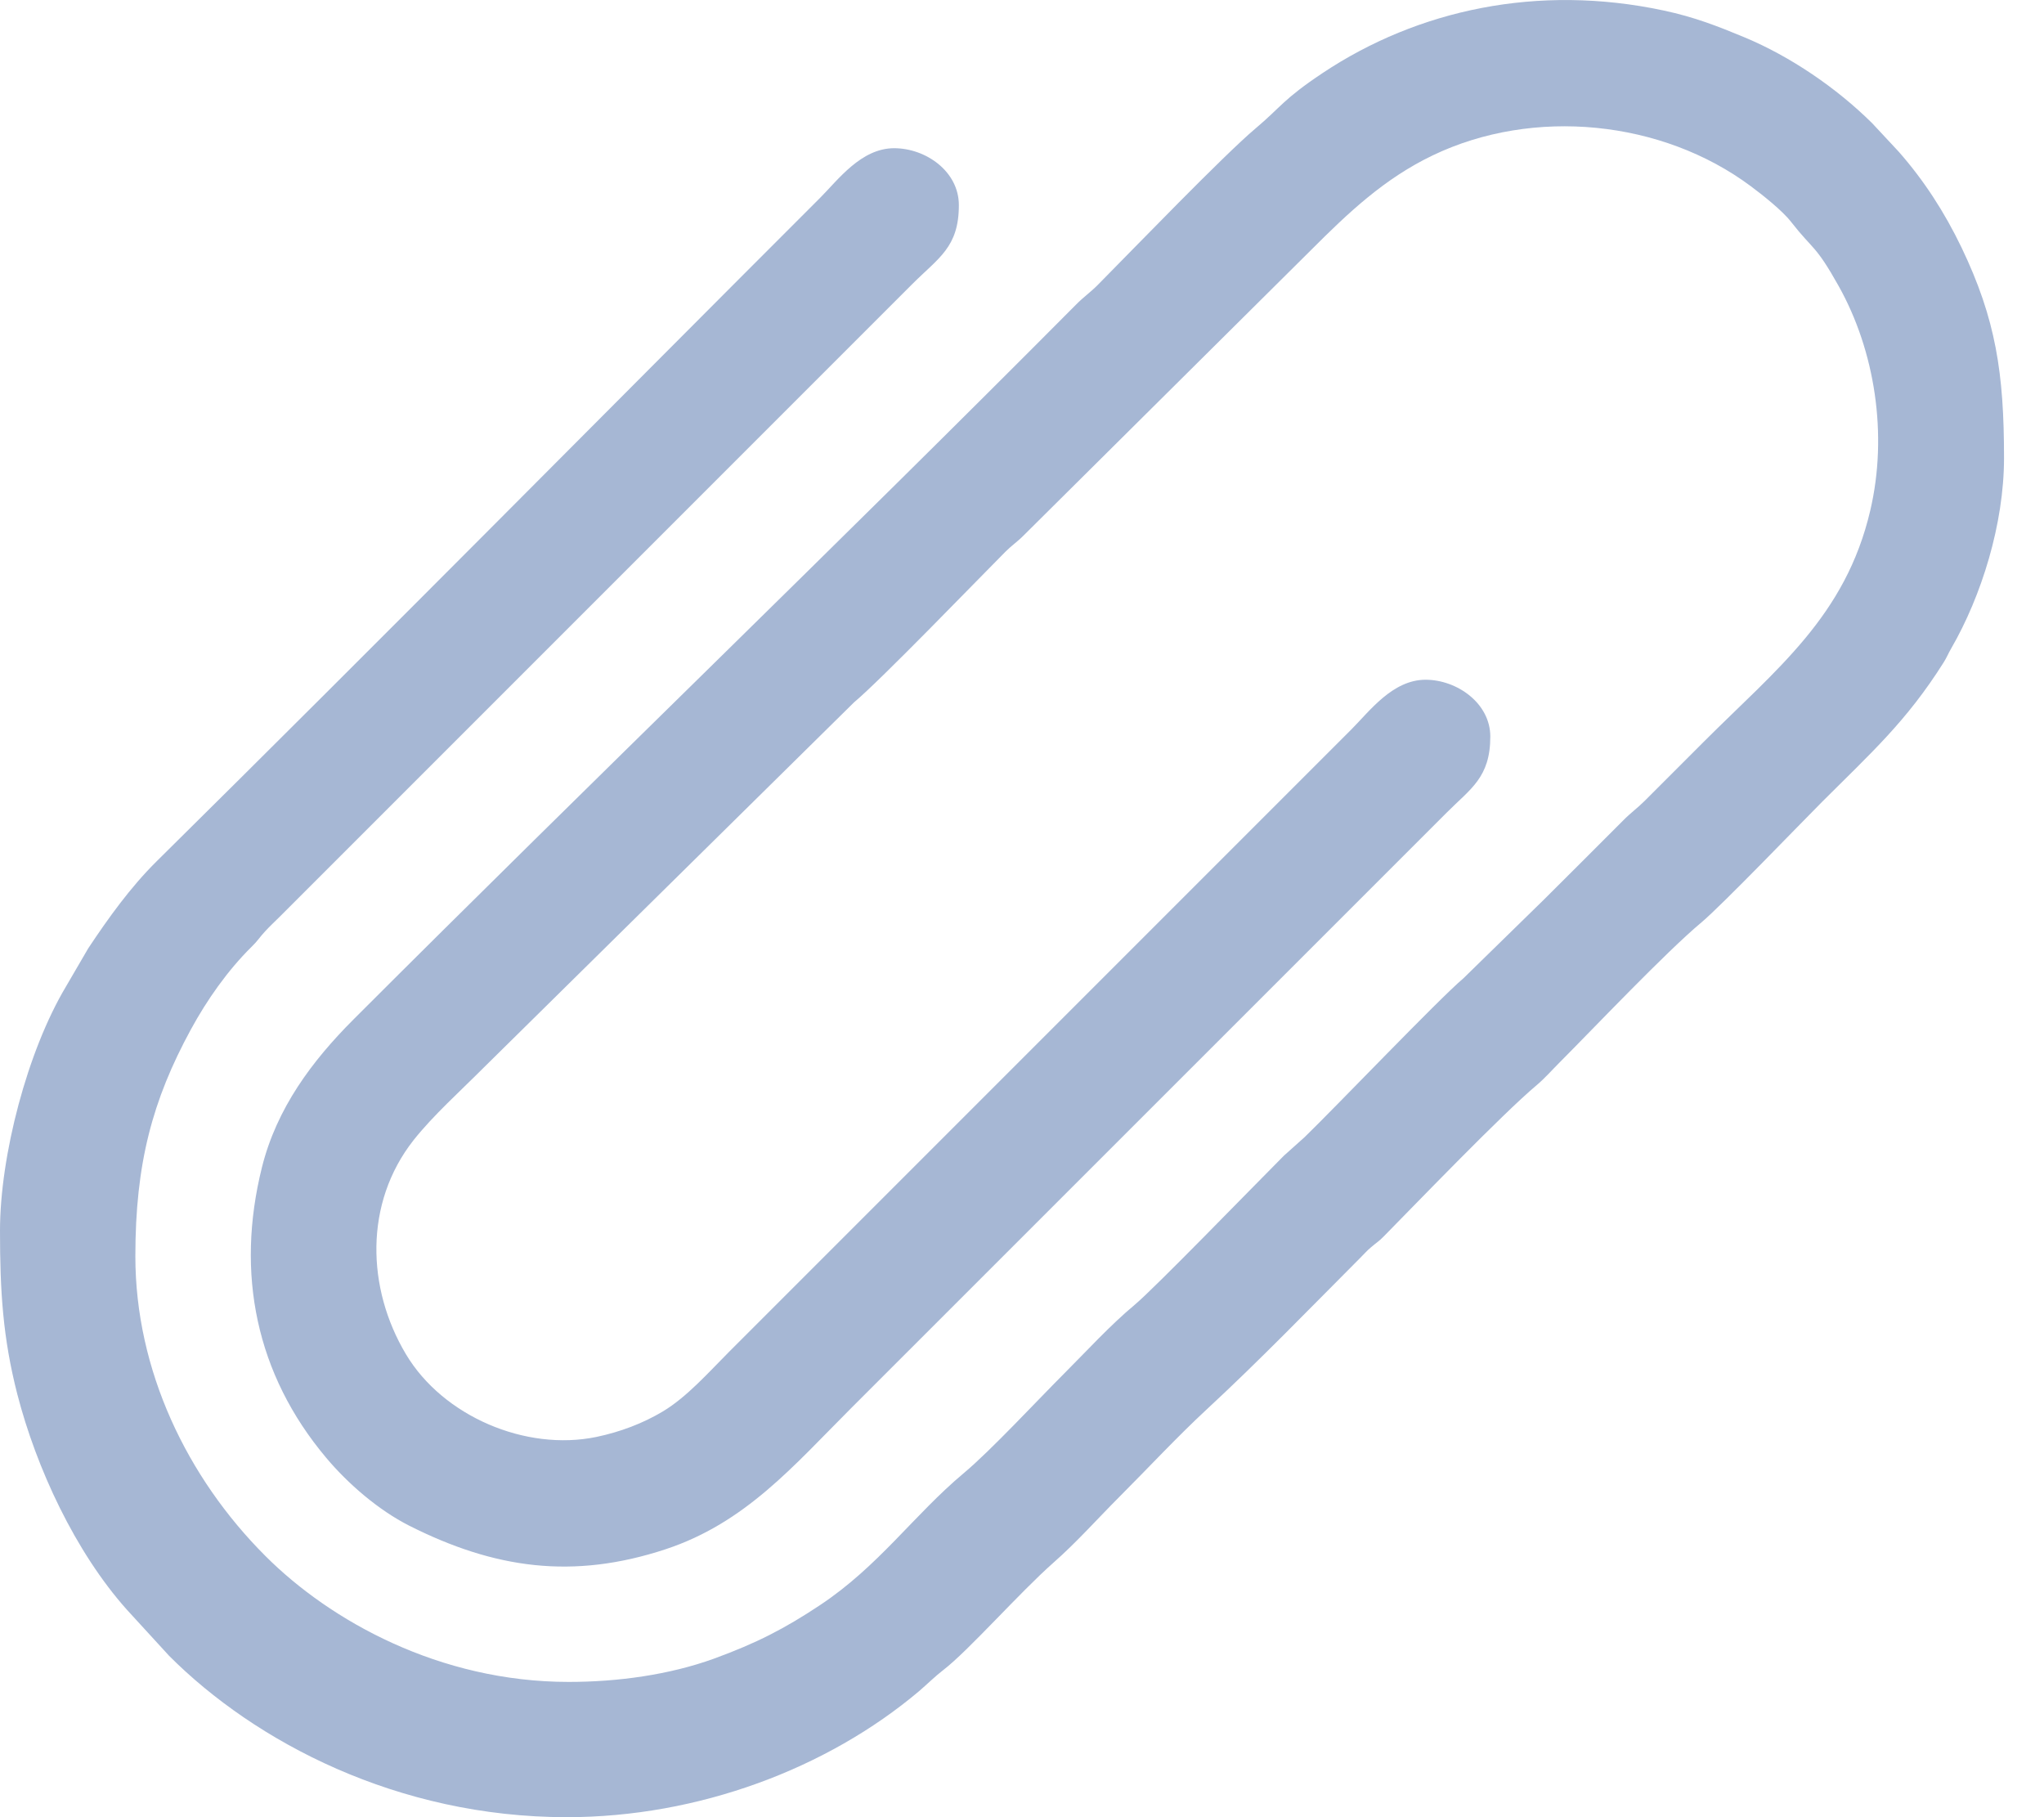 <?xml version="1.0" encoding="UTF-8"?>
<svg width="18px" height="16px" viewBox="0 0 18 16" version="1.1" xmlns="http://www.w3.org/2000/svg" xmlns:xlink="http://www.w3.org/1999/xlink">
    <title>Fill 1</title>
    <g id="--Чат" stroke="none" stroke-width="1" fill="none" fill-rule="evenodd">
        <g id="Чат---огистика-Copy-44" transform="translate(-678, -3277)" fill="#A6B7D4">
            <g id="Group-27" transform="translate(638, 3148)">
                <g id="Group-16-Copy" transform="translate(0, 90)">
                    <path d="M40,50.967 C40,51.715 40.072,52.19 40.374,52.82 C40.523,53.13 40.705,53.412 40.928,53.665 L41.161,53.915 C41.474,54.225 41.879,54.502 42.287,54.672 C42.521,54.769 42.726,54.85 43,54.908 C44.104,55.143 45.162,54.915 45.999,54.358 C46.353,54.122 46.363,54.061 46.595,53.866 C46.87,53.634 47.644,52.832 47.982,52.49 C48.048,52.424 48.104,52.387 48.172,52.318 C50.275,50.202 52.426,48.133 54.535,46.024 C54.901,45.658 55.211,45.242 55.341,44.723 C55.575,43.786 55.393,42.899 54.776,42.165 C54.582,41.934 54.315,41.704 54.045,41.567 C53.294,41.188 52.603,41.09 51.787,41.359 C51.084,41.591 50.66,42.094 50.158,42.596 L44.908,47.845 C44.698,48.056 44.524,48.153 44.524,48.515 C44.524,48.808 44.817,49.015 45.094,49.015 C45.385,49.015 45.589,48.736 45.746,48.579 L51.228,43.097 C51.405,42.92 51.597,42.701 51.81,42.573 C51.987,42.467 52.186,42.392 52.396,42.348 C53.018,42.219 53.747,42.53 54.073,43.076 C54.42,43.657 54.442,44.406 54.007,44.96 C53.834,45.179 53.588,45.399 53.387,45.601 L50.127,48.816 C49.894,49.01 49.046,49.889 48.794,50.142 C48.735,50.201 48.69,50.228 48.63,50.289 L46.1,52.801 C45.775,53.126 45.46,53.426 45.031,53.632 C44.142,54.058 43.012,53.942 42.232,53.362 C42.13,53.286 41.953,53.147 41.875,53.046 C41.677,52.793 41.662,52.849 41.456,52.481 C41.137,51.911 41.021,51.174 41.178,50.505 C41.396,49.574 42.001,49.112 42.646,48.467 L43.164,47.949 C43.23,47.883 43.286,47.845 43.354,47.776 C43.591,47.538 43.816,47.314 44.054,47.077 L44.761,46.386 C44.972,46.209 45.902,45.236 46.16,44.987 L46.342,44.824 C46.628,44.537 47.477,43.661 47.655,43.512 C47.875,43.328 48.073,43.11 48.276,42.907 C48.508,42.675 48.925,42.226 49.16,42.03 C49.603,41.659 49.91,41.209 50.43,40.865 C50.736,40.662 50.982,40.534 51.36,40.396 C51.752,40.254 52.205,40.191 52.64,40.191 C53.778,40.191 54.741,40.729 55.312,41.301 C56.001,41.99 56.456,42.935 56.456,43.939 C56.456,44.755 56.306,45.313 55.967,45.936 C55.826,46.195 55.643,46.456 55.433,46.663 C55.378,46.716 55.361,46.749 55.312,46.801 C55.269,46.848 55.229,46.884 55.183,46.93 L49.614,52.499 C49.382,52.731 49.204,52.822 49.204,53.194 C49.204,53.491 49.495,53.695 49.774,53.695 C50.065,53.695 50.268,53.416 50.425,53.259 C52.374,51.311 54.311,49.351 56.271,47.414 C56.499,47.188 56.693,46.918 56.871,46.65 L57.068,46.312 C57.407,45.744 57.648,44.825 57.648,44.163 C57.648,43.632 57.623,43.222 57.496,42.726 C57.328,42.074 56.985,41.335 56.53,40.826 L56.158,40.42 C55.402,39.663 54.148,39 52.657,39 C51.499,39 50.363,39.427 49.554,40.11 C49.482,40.172 49.411,40.242 49.342,40.295 C49.12,40.465 48.671,40.976 48.371,41.241 C48.167,41.42 47.984,41.627 47.792,41.819 C47.538,42.073 47.285,42.346 47.024,42.588 C46.559,43.018 46.116,43.477 45.668,43.926 C45.634,43.959 45.609,43.99 45.572,44.02 C45.524,44.061 45.507,44.068 45.461,44.115 C45.183,44.397 44.416,45.194 44.115,45.446 C44.047,45.503 43.98,45.579 43.915,45.644 C43.609,45.951 42.98,46.615 42.664,46.879 C42.482,47.032 41.782,47.76 41.602,47.94 C41.17,48.372 40.861,48.646 40.532,49.167 C40.504,49.211 40.49,49.249 40.465,49.291 C40.199,49.751 40,50.386 40,50.967" id="Fill-1" transform="translate(48.824, 47) scale(-1, -1) rotate(-360) translate(-48.824, -47)"></path>
                </g>
            </g>
        </g>
    </g>
</svg>